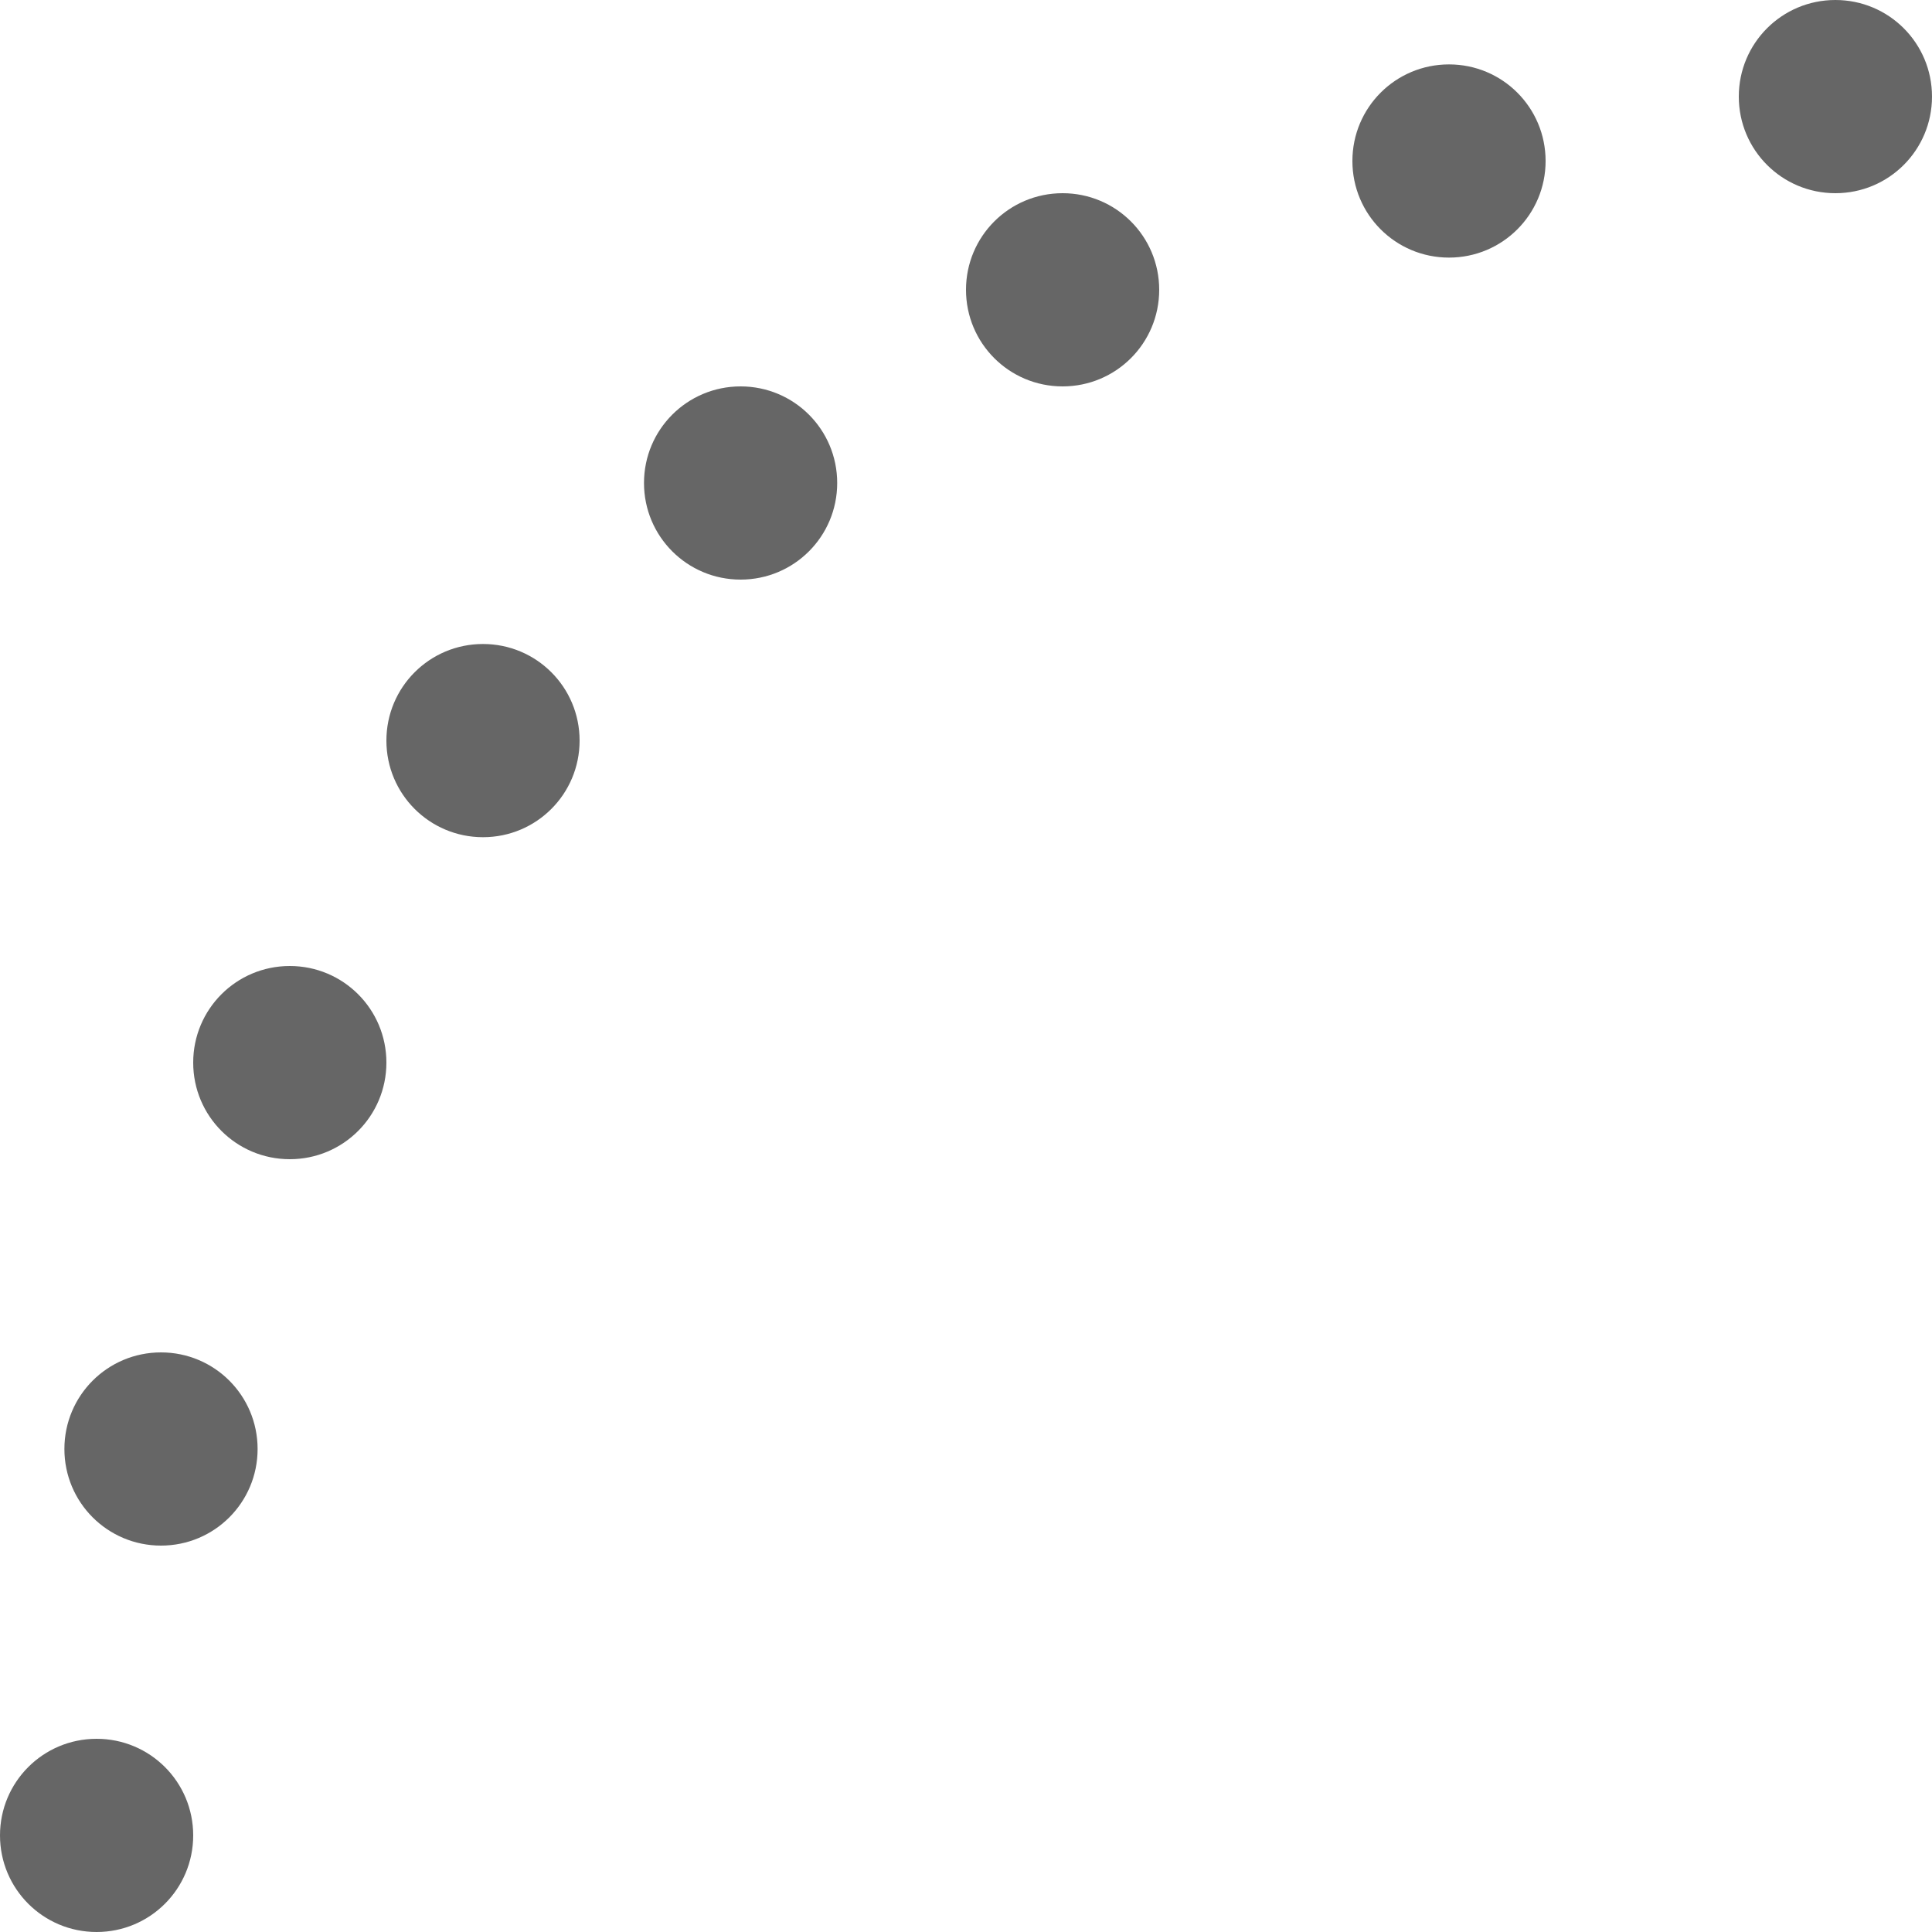 <?xml version="1.0" encoding="utf-8"?>
<!-- Generator: Adobe Illustrator 26.0.1, SVG Export Plug-In . SVG Version: 6.00 Build 0)  -->
<svg version="1.1" id="Слой_1" xmlns="http://www.w3.org/2000/svg" xmlns:xlink="http://www.w3.org/1999/xlink" x="0px" y="0px"
	 viewBox="0 0 300 300" style="enable-background:new 0 0 300 300;" xml:space="preserve">
<style type="text/css">
	.st0{fill-rule:evenodd;clip-rule:evenodd;fill:#666666;}
</style>
<path id="Эллипс_6_копия_111" class="st0" d="M15,270c8.3,0,15,6.7,15,15s-6.7,15-15,15s-15-6.7-15-15
	C0,276.7,6.7,270,15,270z M10,225c0-8.3,6.7-15,15-15s15,6.7,15,15s-6.7,15-15,15S10,233.3,10,225L10,225z M30,165
	c0-8.3,6.7-15,15-15s15,6.7,15,15s-6.7,15-15,15C36.7,180,30,173.3,30,165L30,165z M75,100c8.3,0,15,6.7,15,15s-6.7,15-15,15
	s-15-6.7-15-15C60,106.7,66.7,100,75,100L75,100z M115,60c8.3,0,15,6.7,15,15s-6.7,15-15,15s-15-6.7-15-15C100,66.7,106.7,60,115,60
	L115,60z M165,30c8.3,0,15,6.7,15,15s-6.7,15-15,15s-15-6.7-15-15S156.7,30,165,30L165,30z M225,10c8.3,0,15,6.7,15,15
	s-6.7,15-15,15s-15-6.7-15-15C210,16.7,216.7,10,225,10L225,10z M285,0L285,0c8.3,0,15,6.7,15,15s-6.7,15-15,15l0,0
	c-8.3,0-15-6.7-15-15S276.7,0,285,0z"/>
</svg>
